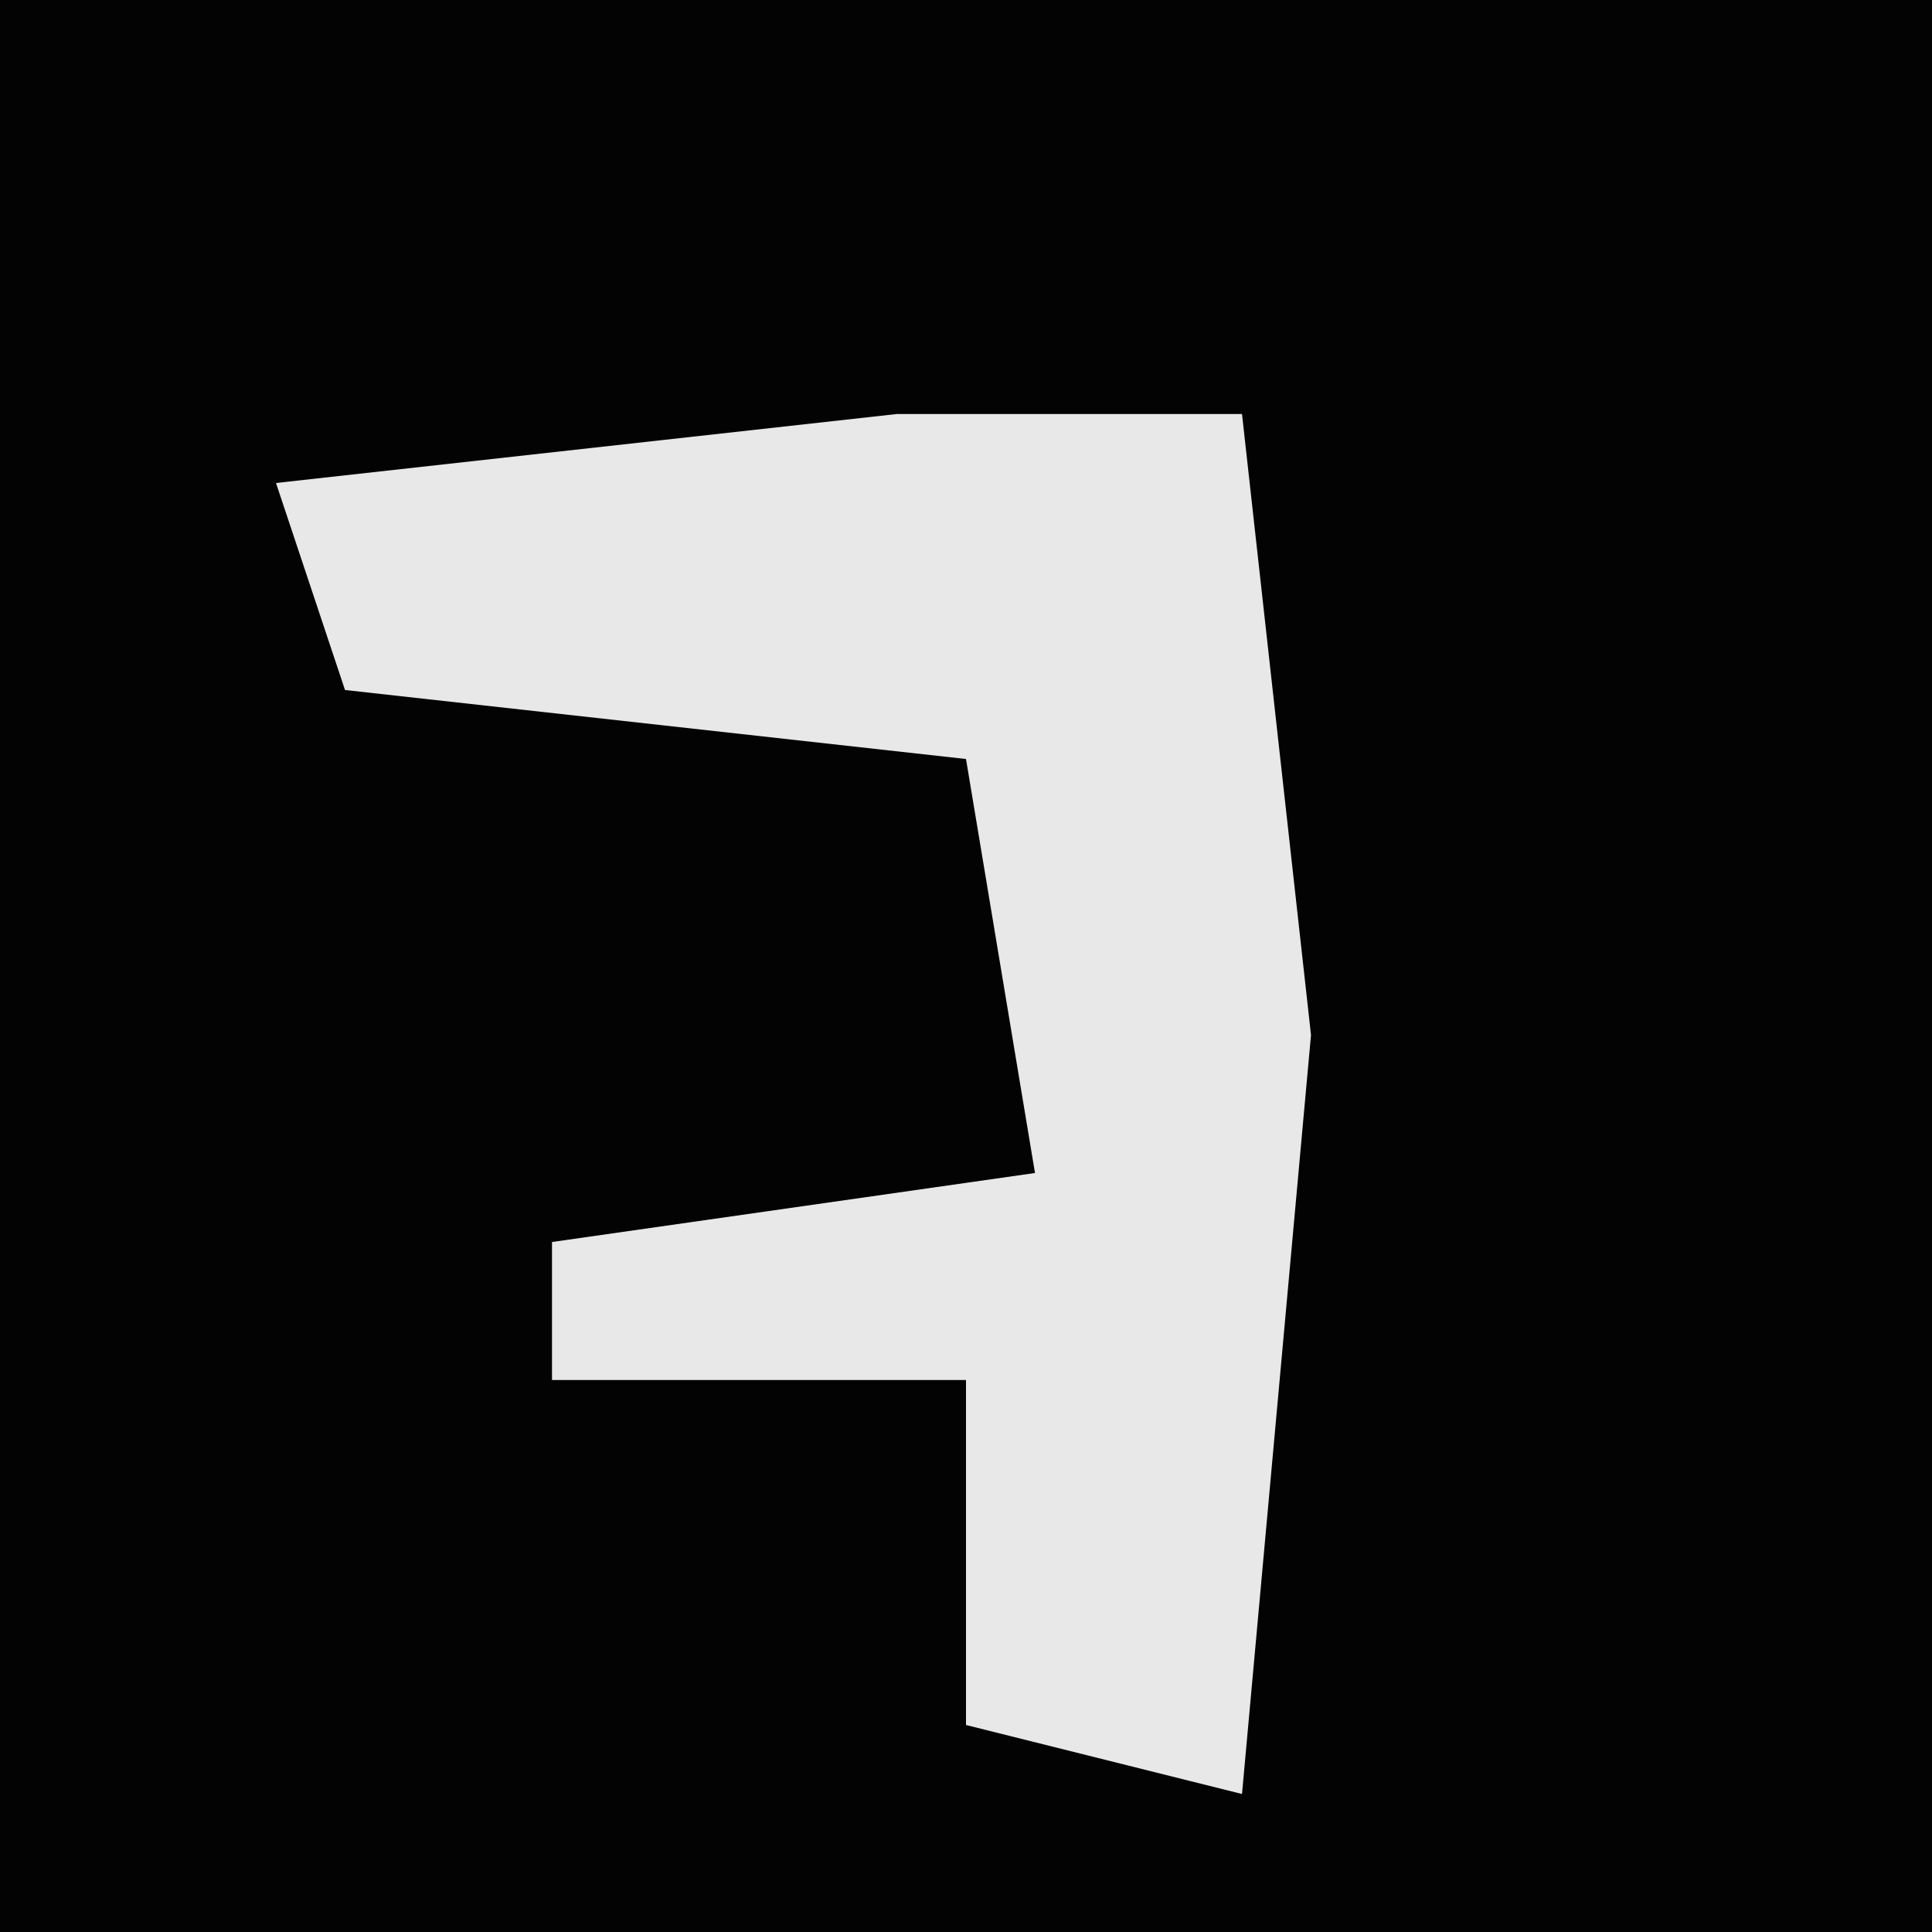<?xml version="1.0" encoding="UTF-8"?>
<svg version="1.1" xmlns="http://www.w3.org/2000/svg" width="28" height="28">
<path d="M0,0 L28,0 L28,28 L0,28 Z " fill="#030303" transform="translate(0,0)"/>
<path d="M0,0 L5,0 L6,9 L5,20 L1,19 L1,14 L-5,14 L-5,12 L2,11 L1,5 L-8,4 L-9,1 Z " fill="#E8E8E8" transform="translate(13,6)"/>
</svg>
